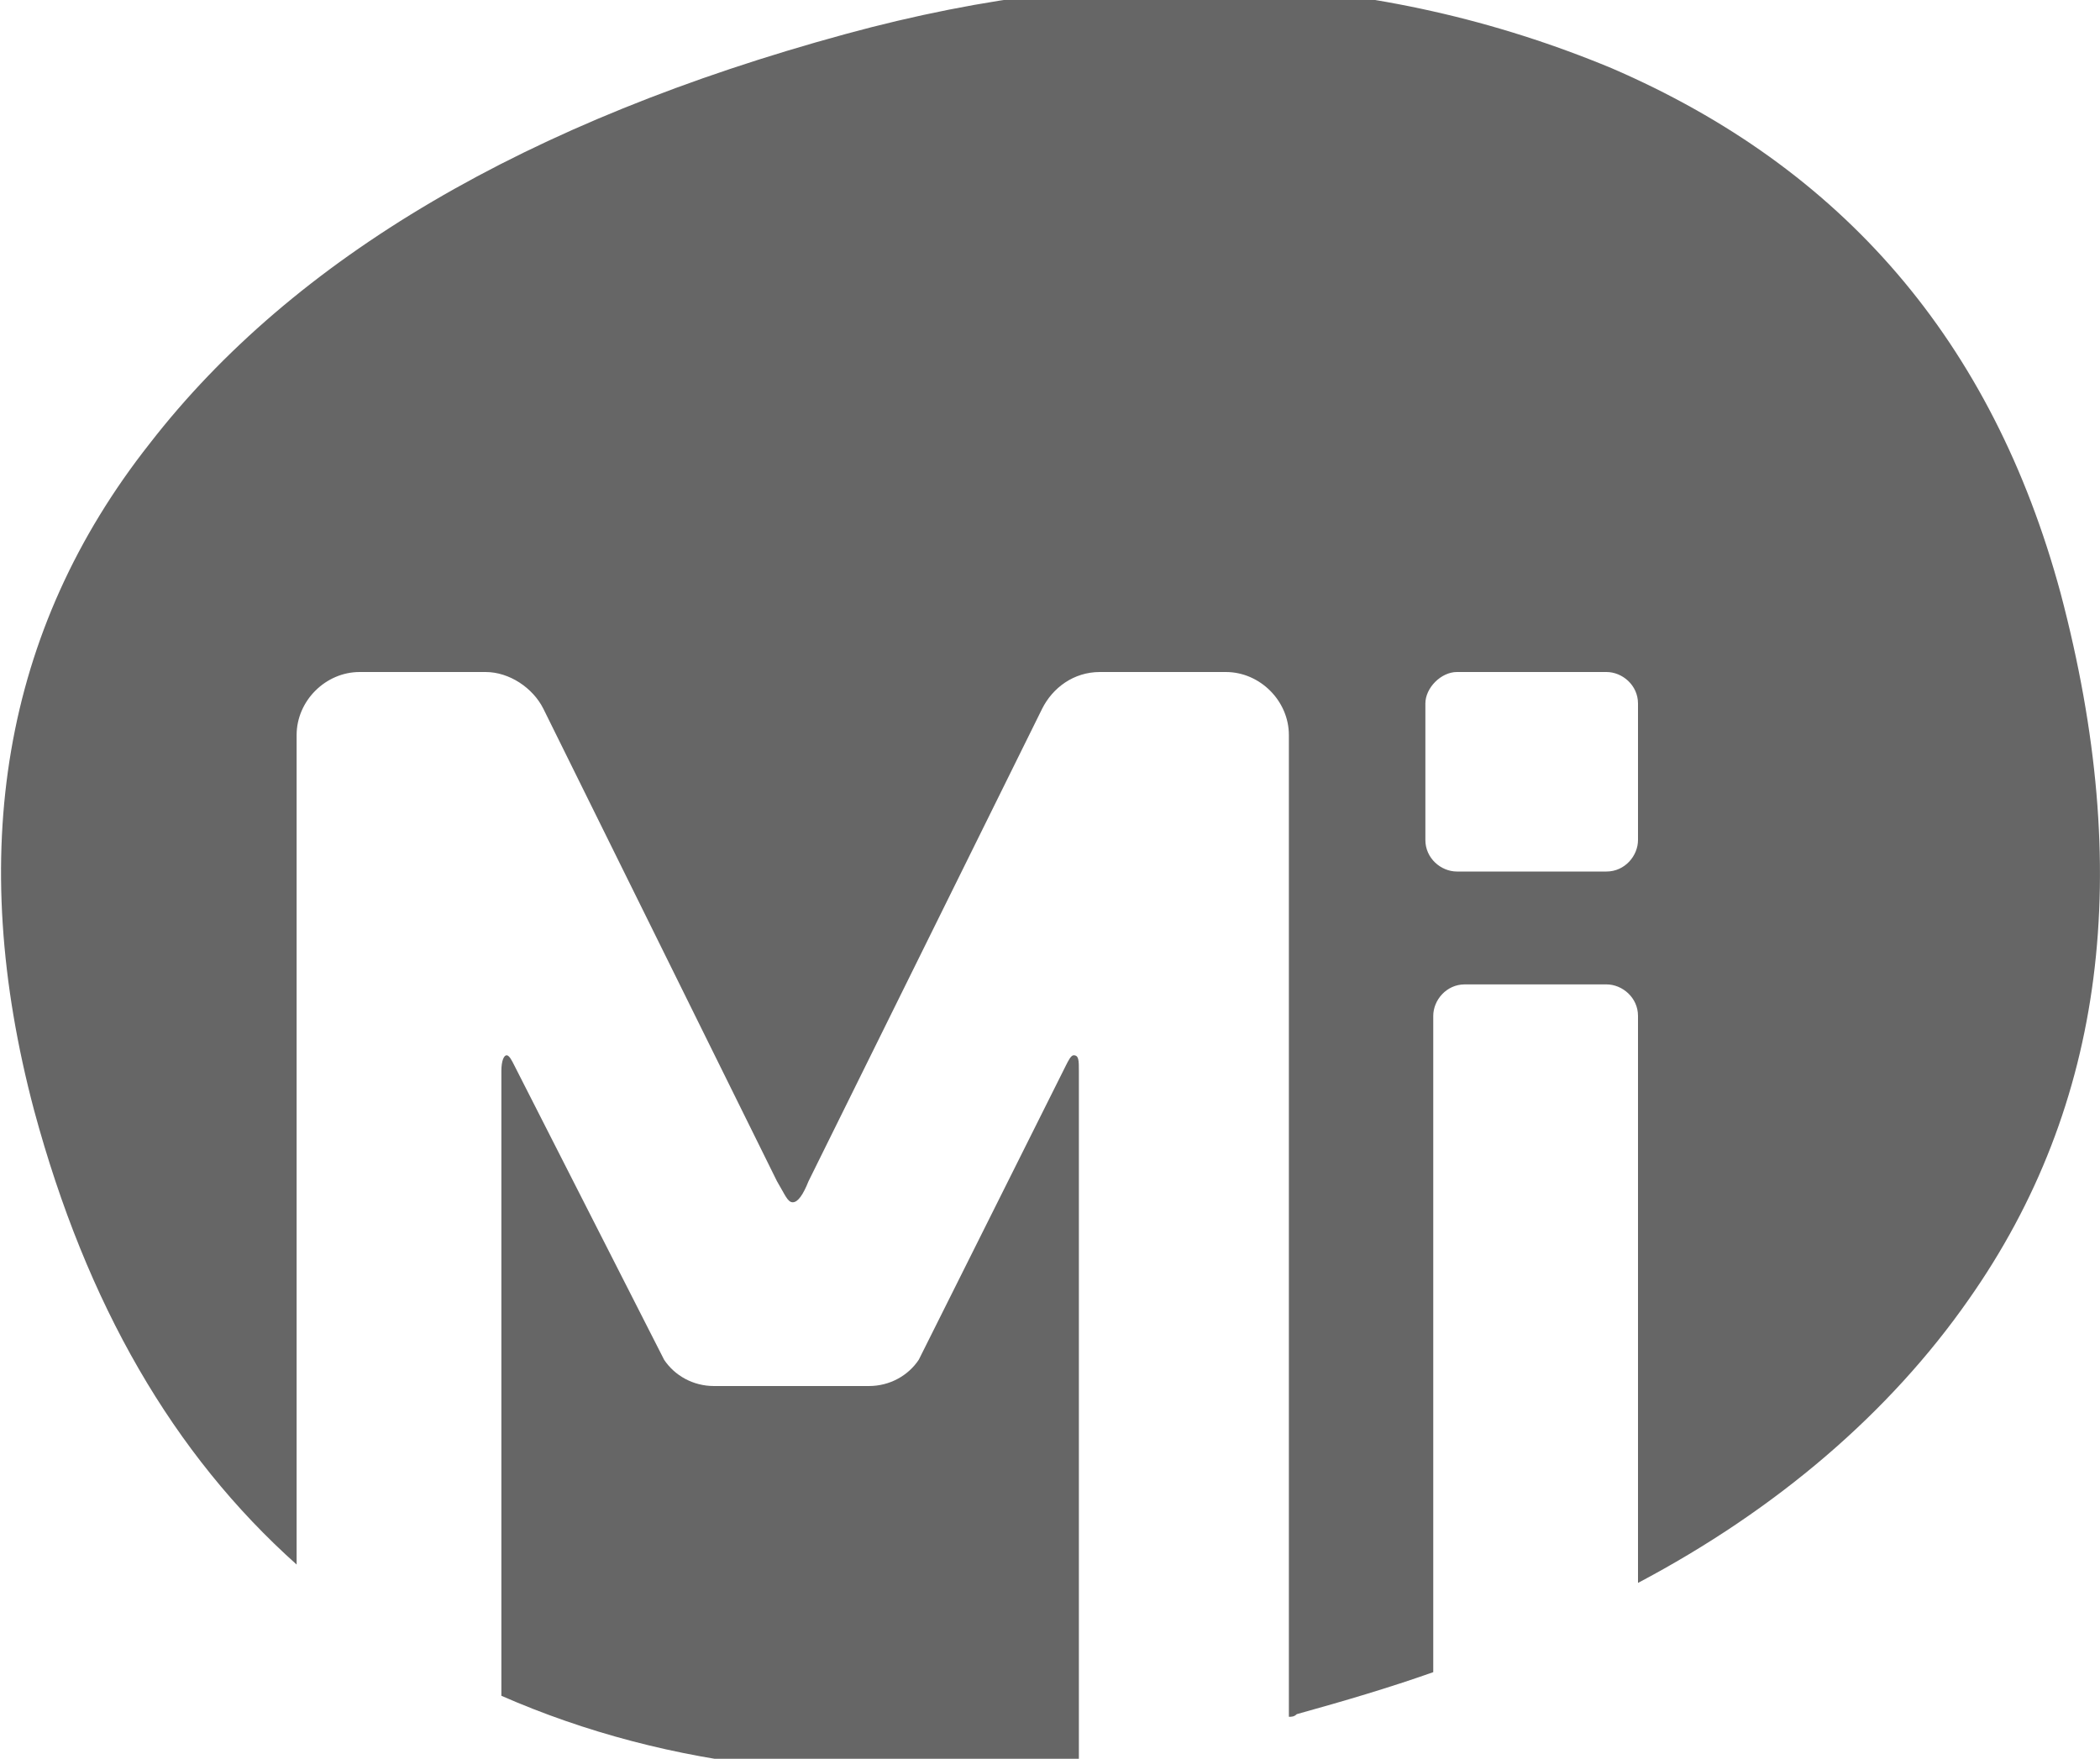 <?xml version="1.0" encoding="utf-8"?>
<!-- Generator: Adobe Illustrator 18.1.1, SVG Export Plug-In . SVG Version: 6.00 Build 0)  -->
<svg version="1.1" id="图层_1" xmlns="http://www.w3.org/2000/svg" xmlns:xlink="http://www.w3.org/1999/xlink" x="0px" y="0px"
	 viewBox="10 16.5 80 67" enable-background="new 10 16.5 80 67" xml:space="preserve">
<g>
	<path fill="#666666" d="M50.9,56.7c-0.1,0-0.2,0.2-0.3,0.4L45,68.3c-0.4,0.6-1.1,1-1.9,1h-5.9c-0.8,0-1.5-0.4-1.9-1l-5.7-11.2
		c-0.1-0.2-0.2-0.4-0.3-0.4c-0.1,0-0.2,0.2-0.2,0.6v23.8c6.4,2.8,13.7,3.6,22,2.4V57.3C51.1,56.9,51.1,56.7,50.9,56.7z M88.5,39.1
		c-2.6-9.6-8.3-16.2-17.1-20c-8.9-3.7-18.6-4.2-29.2-1.3c-12.1,3.3-21,8.5-26.5,15.6c-5.6,7.1-7,15.6-4.4,25.4
		c2,7.4,5.3,13.1,10,17.3V44.5c0-1.3,1.1-2.4,2.4-2.4h4.8c0.9,0,1.8,0.6,2.2,1.4l8.9,18c0.3,0.5,0.4,0.8,0.6,0.8s0.4-0.3,0.6-0.8
		l8.9-18c0.4-0.8,1.2-1.4,2.2-1.4h4.8c1.3,0,2.4,1.1,2.4,2.4v37.4c0.1,0,0.2,0,0.3-0.1c1.8-0.5,3.5-1,5.2-1.6v-25
		c0-0.6,0.5-1.2,1.2-1.2h5.4c0.6,0,1.2,0.5,1.2,1.2v21.6C77.7,74,82,70.3,85,66C90.2,58.6,91.3,49.7,88.5,39.1z M72.4,48.5
		c0,0.6-0.5,1.2-1.2,1.2h-5.7c-0.6,0-1.2-0.5-1.2-1.2v-5.2c0-0.6,0.6-1.2,1.2-1.2h5.7c0.6,0,1.2,0.5,1.2,1.2V48.5z"/>
</g>
</svg>
